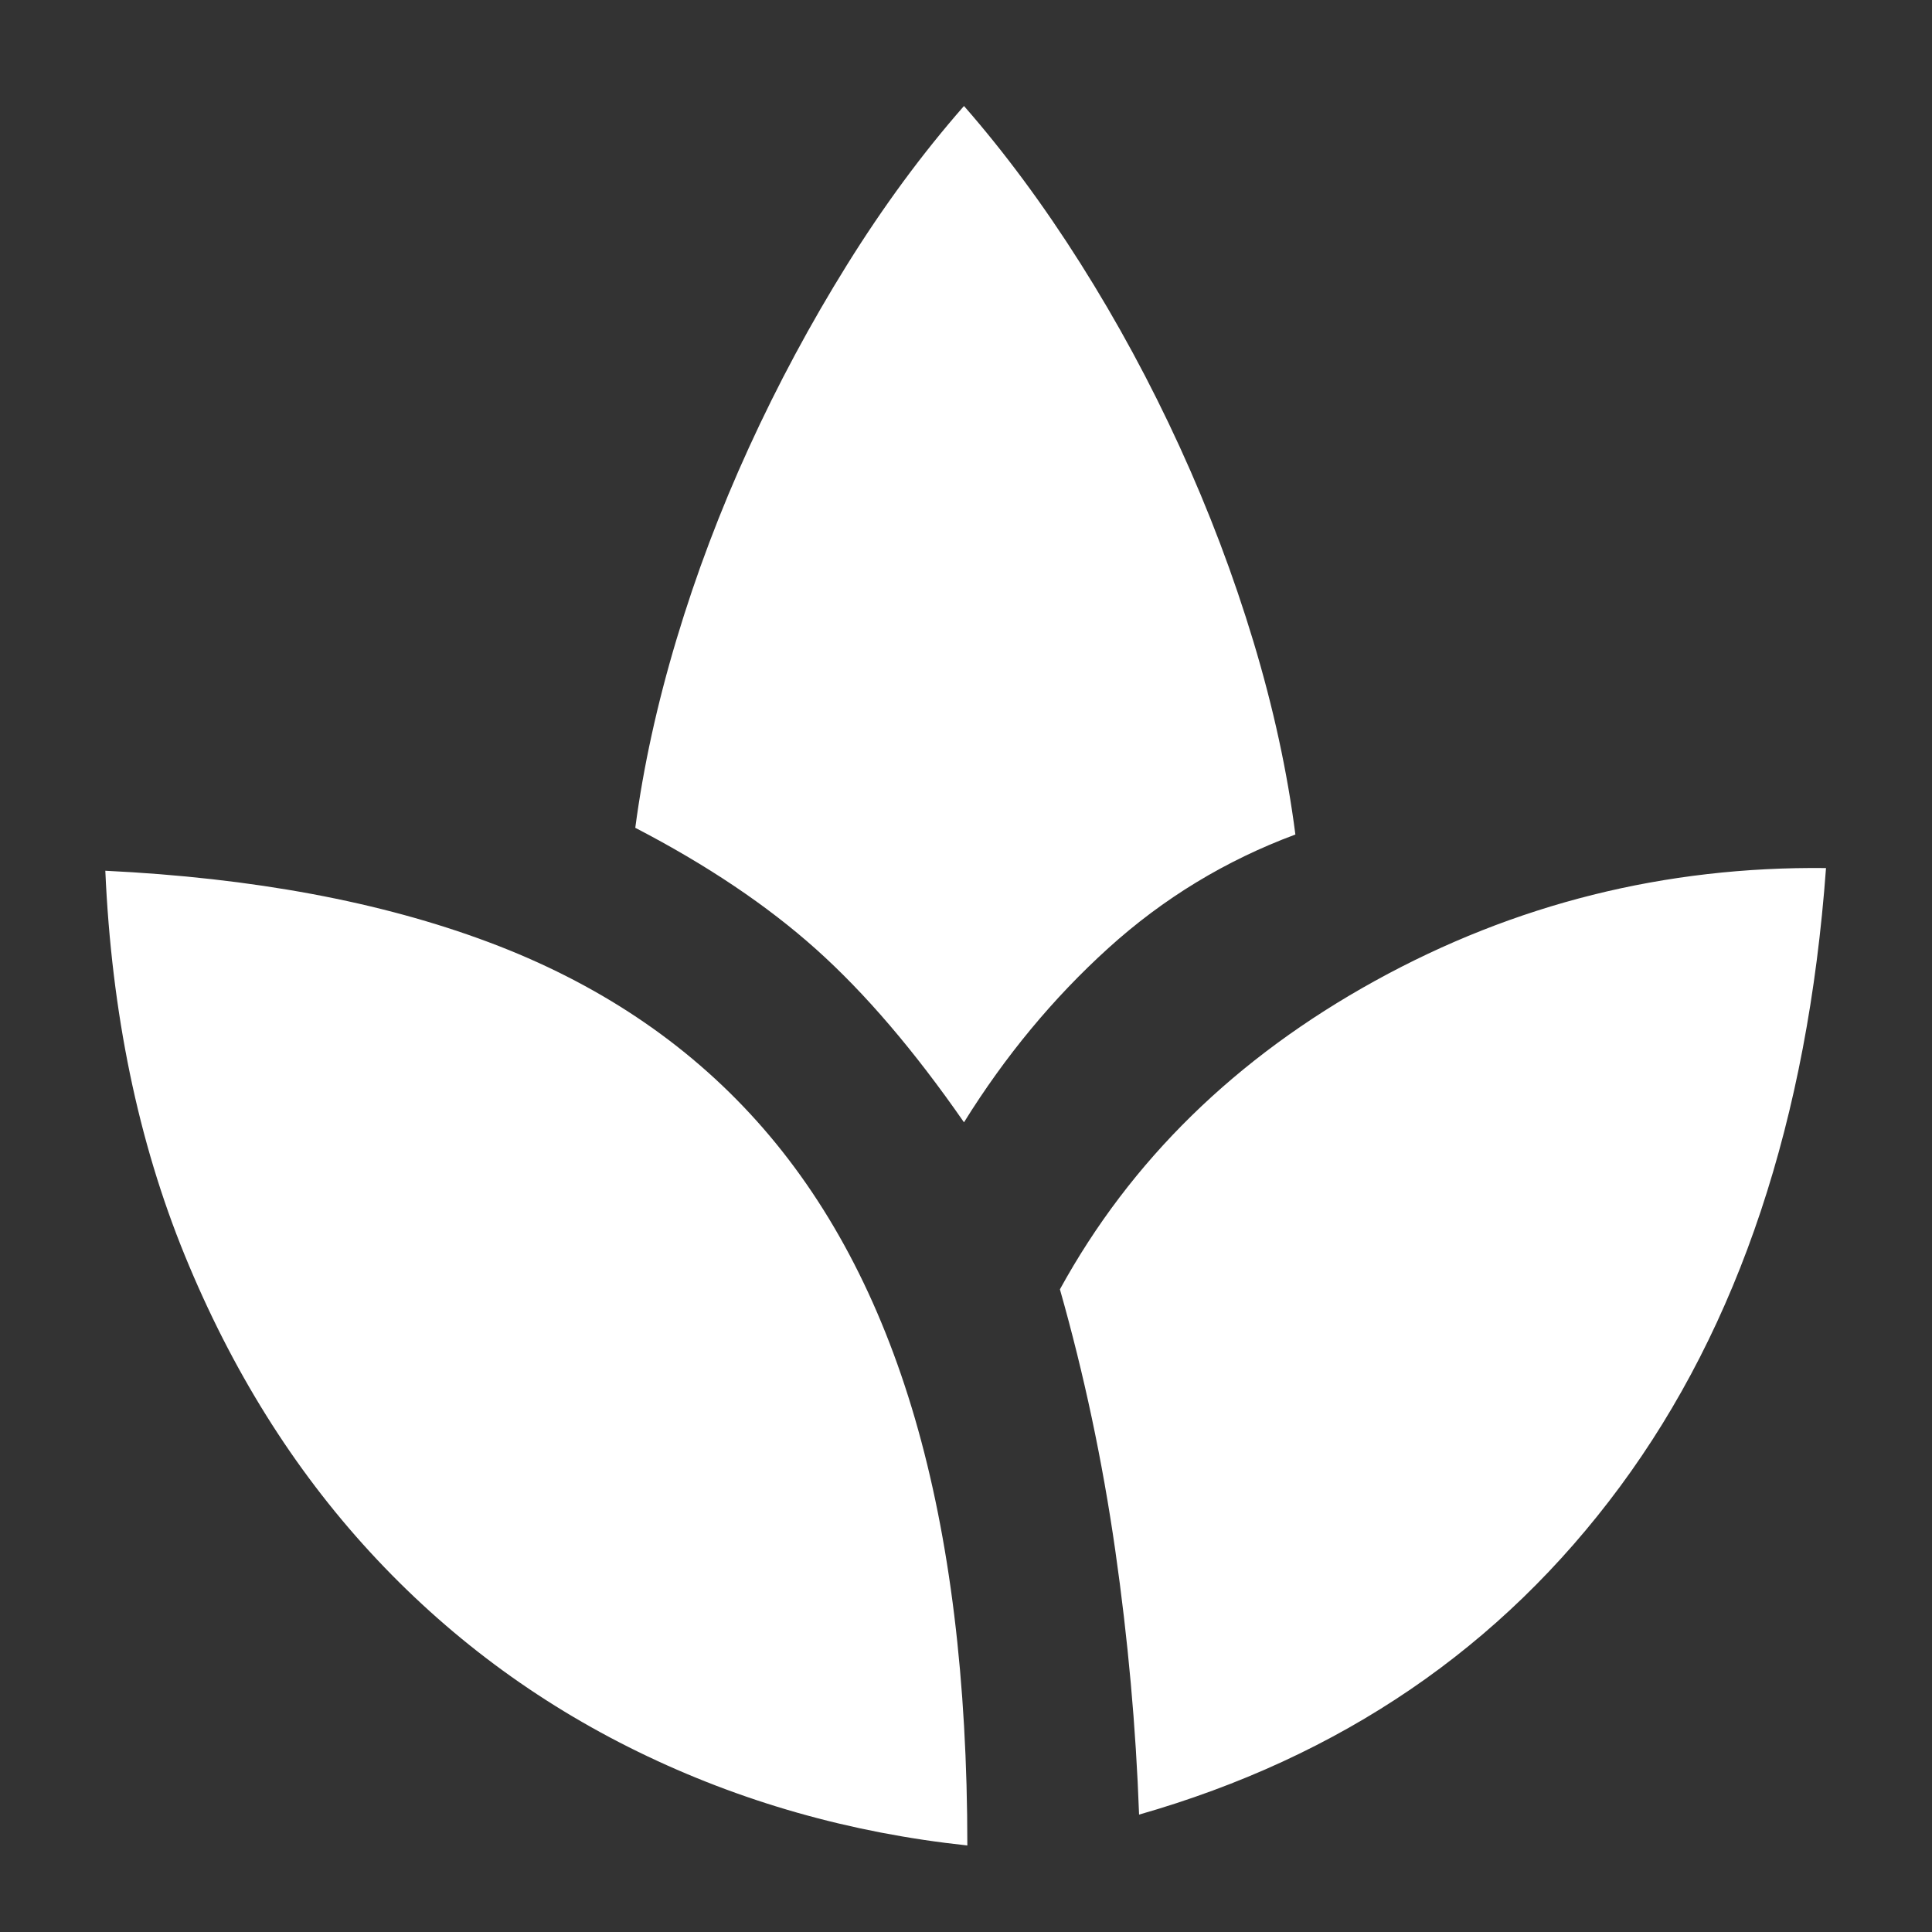 <svg xmlns="http://www.w3.org/2000/svg" height="40" viewBox="0 -960 960 960" width="40"><rect x="0" y="-960" width="960" height="960" fill="#333333" stroke="none"/><path fill="white" d="M480.667-43q-87.333-9.334-163.5-46.5-76.166-37.167-133.333-99.334-57.167-62.166-92-147.333Q57-421.334 52.334-527.334q109.999 5.333 190.499 35.5T376-403.001q52.667 58.667 78.667 148 26 89.334 26 212ZM479-402.334q-37-53.333-73.5-86-36.5-32.666-89.833-60.333 6-45.334 20.5-93.667t36-95.333q21.5-47 48.666-90.667Q448-872 479-907.333q30.333 34.667 57.833 78.167T586.166-738q21.834 47.667 36.667 96.834 14.833 49.166 20.833 95.833-52 19.333-92.999 56.5-41 37.167-71.667 86.5Zm87 344q-2.334-65.001-11.834-131.334t-27.5-129.666q52.667-96 156.667-153.334t224-56Q893.666-341.334 805-221.334q-88.667 120-239 163Z"/></svg>